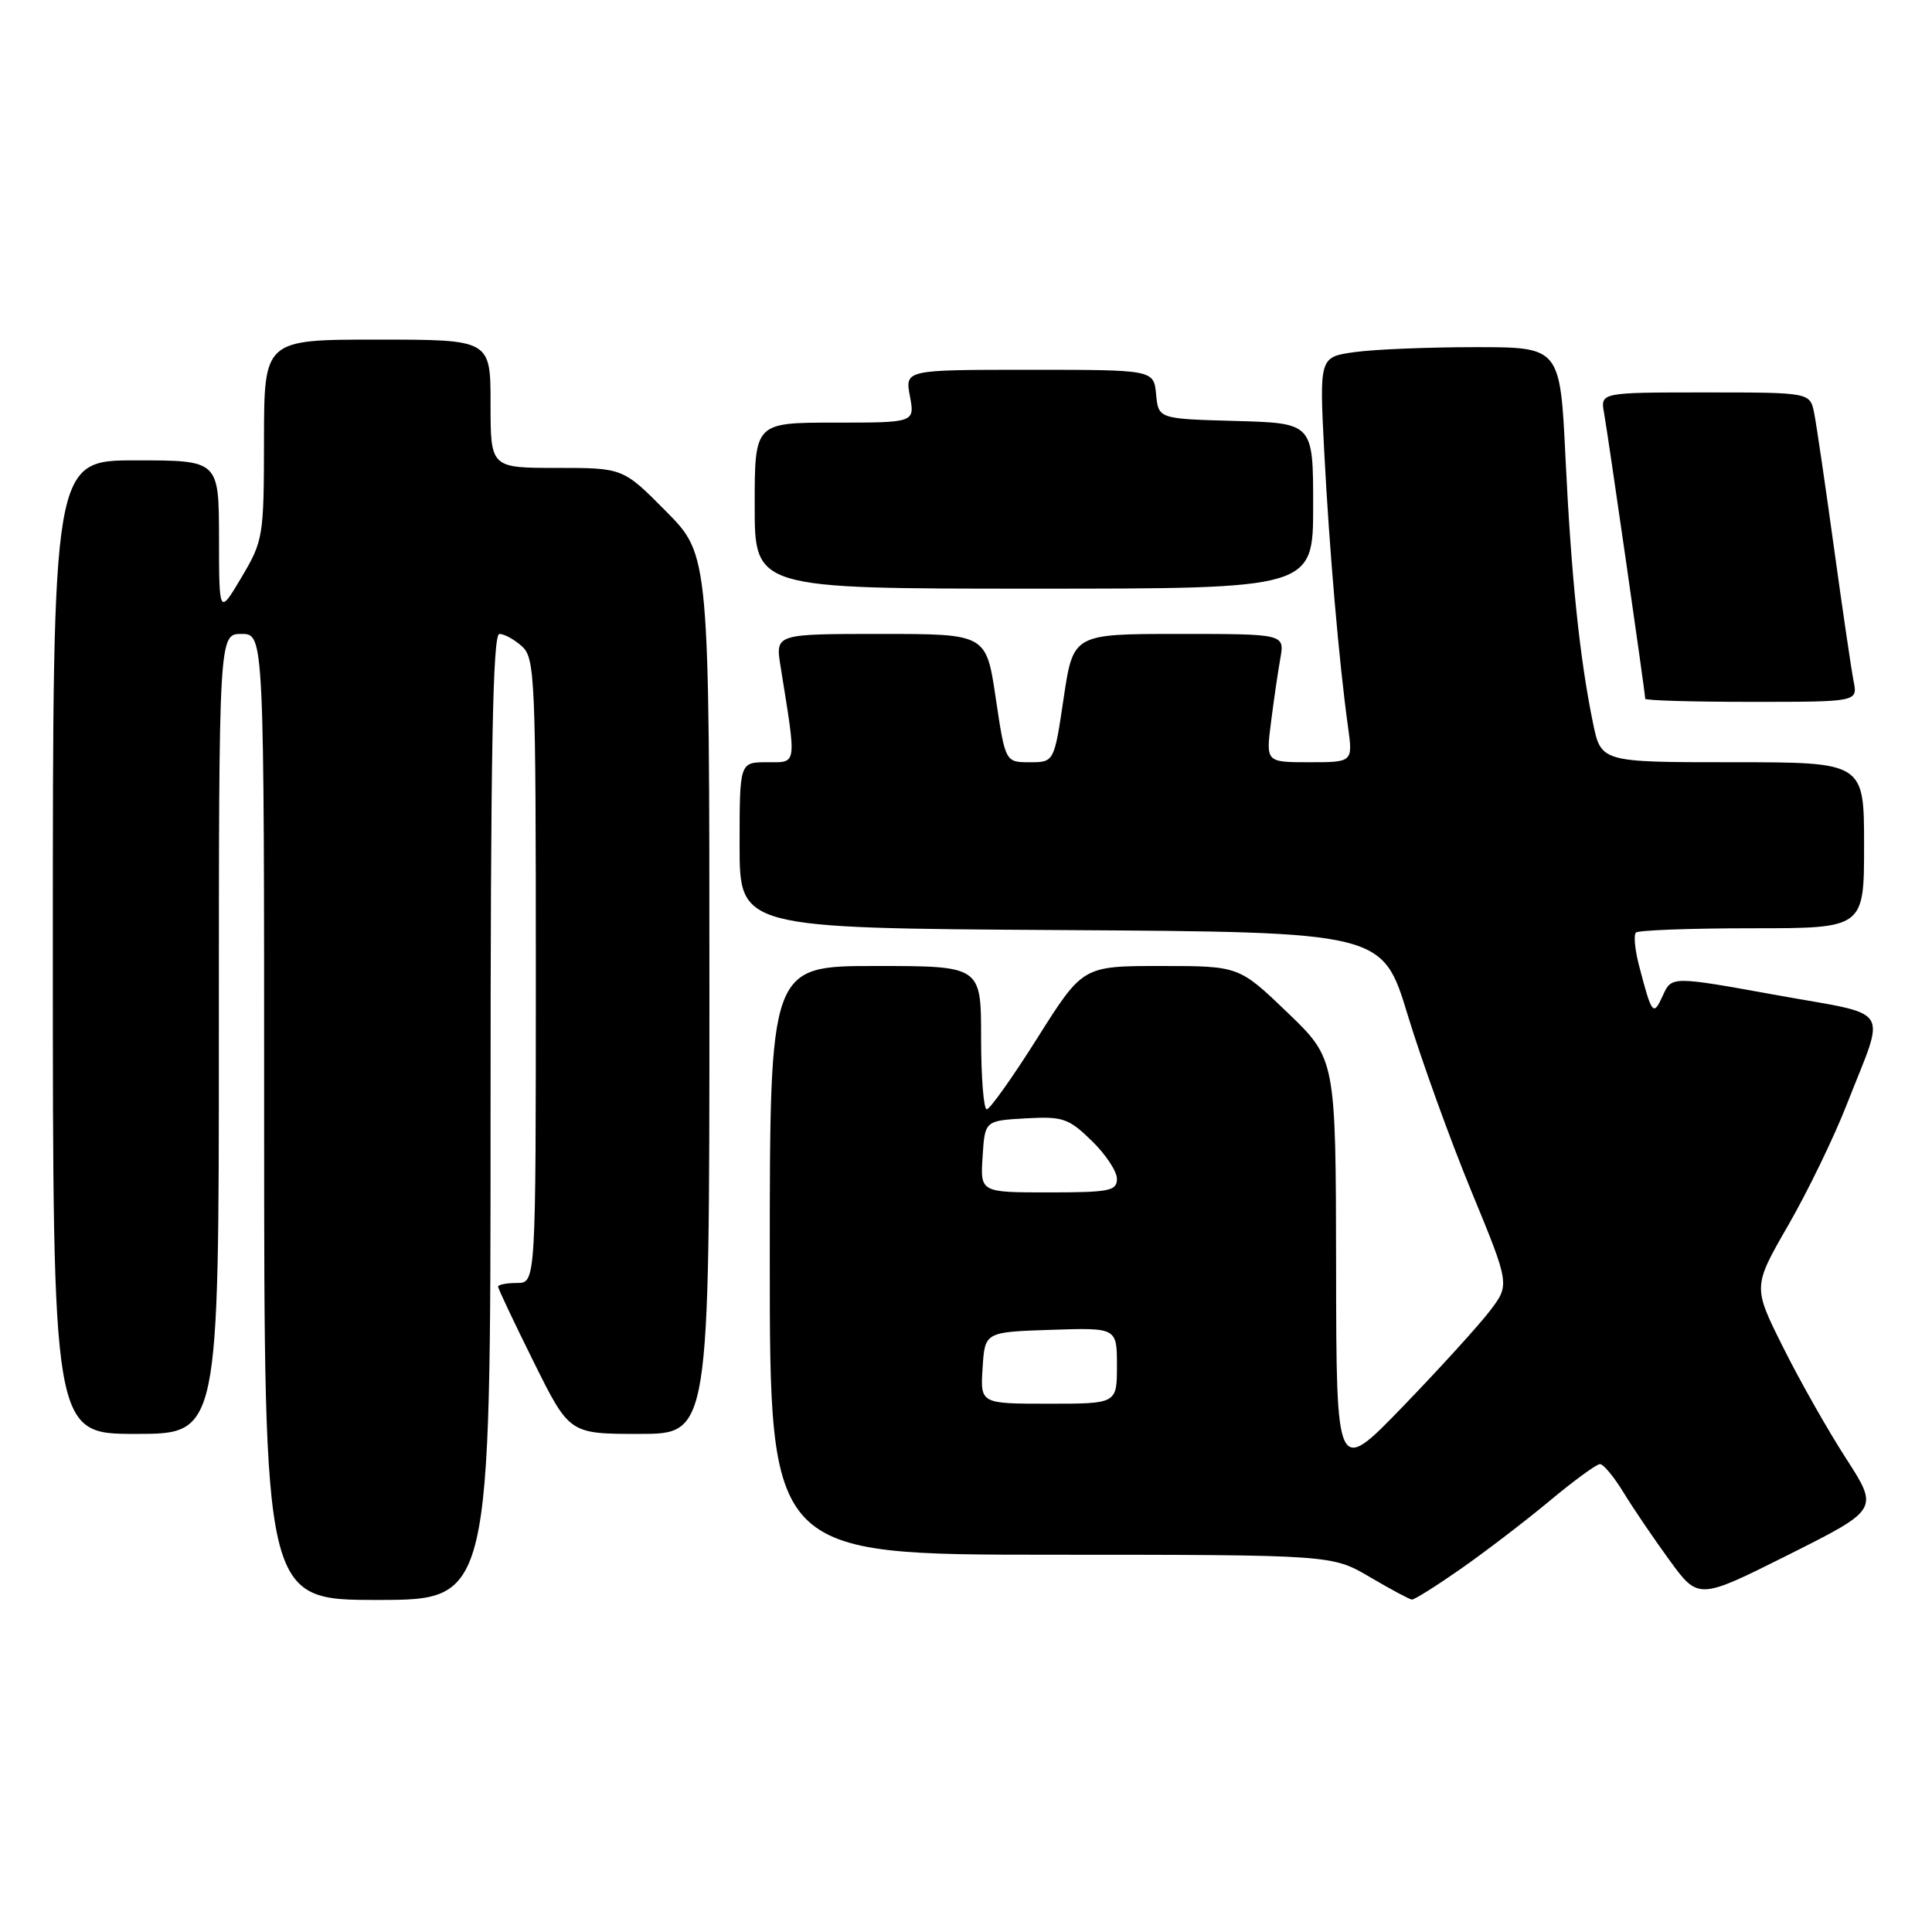 <?xml version="1.0" encoding="UTF-8" standalone="no"?>
<!DOCTYPE svg PUBLIC "-//W3C//DTD SVG 1.1//EN" "http://www.w3.org/Graphics/SVG/1.1/DTD/svg11.dtd" >
<svg xmlns="http://www.w3.org/2000/svg" xmlns:xlink="http://www.w3.org/1999/xlink" version="1.1" viewBox="0 0 256 256">
 <g >
 <path fill="currentColor"
d=" M 65.00 148.00 C 65.00 99.76 65.29 84.00 66.17 84.00 C 66.82 84.00 68.17 84.74 69.17 85.65 C 70.89 87.21 71.00 89.87 71.00 128.65 C 71.00 170.00 71.00 170.00 68.50 170.00 C 67.12 170.00 66.00 170.22 66.00 170.49 C 66.00 170.75 68.13 175.25 70.73 180.49 C 75.45 190.00 75.45 190.00 84.73 190.00 C 94.00 190.00 94.00 190.00 94.00 131.78 C 94.00 73.56 94.00 73.56 88.28 67.78 C 82.56 62.00 82.56 62.00 73.78 62.00 C 65.00 62.00 65.00 62.00 65.00 53.50 C 65.00 45.00 65.00 45.00 50.00 45.00 C 35.00 45.00 35.00 45.00 34.98 58.25 C 34.97 71.13 34.88 71.64 32.00 76.50 C 29.03 81.50 29.03 81.50 29.02 71.25 C 29.00 61.00 29.00 61.00 18.00 61.00 C 7.00 61.00 7.00 61.00 7.00 125.50 C 7.00 190.00 7.00 190.00 18.00 190.00 C 29.00 190.00 29.00 190.00 29.00 137.00 C 29.00 84.00 29.00 84.00 32.00 84.00 C 35.00 84.00 35.00 84.00 35.00 148.00 C 35.00 212.00 35.00 212.00 50.00 212.00 C 65.00 212.00 65.00 212.00 65.00 148.00 Z  M 193.58 207.87 C 196.84 205.59 202.13 201.54 205.34 198.87 C 208.55 196.19 211.55 194.00 212.01 194.00 C 212.46 194.00 213.86 195.69 215.12 197.75 C 216.37 199.81 219.12 203.86 221.22 206.74 C 225.05 211.99 225.05 211.99 237.01 206.00 C 248.96 200.00 248.96 200.00 244.61 193.25 C 242.21 189.54 238.45 182.90 236.26 178.50 C 232.26 170.50 232.26 170.50 236.94 162.37 C 239.52 157.90 243.01 150.70 244.70 146.37 C 249.92 133.00 251.01 134.69 235.27 131.83 C 221.50 129.34 221.50 129.34 220.33 131.92 C 219.06 134.72 218.88 134.49 217.15 127.82 C 216.63 125.79 216.45 123.88 216.77 123.57 C 217.08 123.26 224.01 123.00 232.17 123.00 C 247.00 123.00 247.00 123.00 247.00 112.00 C 247.00 101.00 247.00 101.00 229.57 101.00 C 212.14 101.00 212.14 101.00 211.07 95.75 C 209.31 87.20 208.20 76.43 207.44 60.75 C 206.73 46.00 206.73 46.00 195.51 46.00 C 189.33 46.00 182.15 46.29 179.55 46.65 C 174.82 47.30 174.82 47.30 175.47 59.90 C 176.14 72.82 177.44 87.83 178.61 96.25 C 179.27 101.00 179.27 101.00 173.51 101.00 C 167.74 101.00 167.74 101.00 168.41 95.75 C 168.77 92.86 169.33 89.04 169.65 87.25 C 170.22 84.00 170.22 84.00 156.21 84.00 C 142.21 84.00 142.21 84.00 140.94 92.50 C 139.68 101.00 139.68 101.00 136.44 101.00 C 133.21 101.00 133.21 101.00 131.94 92.50 C 130.68 84.00 130.68 84.00 116.71 84.00 C 102.74 84.00 102.74 84.00 103.42 88.25 C 105.57 101.67 105.67 101.00 101.64 101.00 C 98.00 101.00 98.00 101.00 98.00 111.99 C 98.00 122.98 98.00 122.98 140.60 123.24 C 183.19 123.50 183.19 123.50 186.53 134.50 C 188.37 140.55 192.17 151.06 194.97 157.86 C 200.07 170.23 200.07 170.23 197.40 173.72 C 195.93 175.64 190.76 181.33 185.90 186.36 C 177.07 195.50 177.07 195.50 177.04 167.91 C 177.00 140.32 177.00 140.32 170.59 134.16 C 164.17 128.00 164.17 128.00 153.83 128.00 C 143.48 128.00 143.48 128.00 137.49 137.49 C 134.20 142.72 131.16 146.99 130.75 146.99 C 130.34 147.00 130.00 142.72 130.00 137.50 C 130.00 128.00 130.00 128.00 116.00 128.00 C 102.00 128.00 102.00 128.00 102.00 167.00 C 102.00 206.00 102.00 206.00 139.25 206.01 C 176.50 206.02 176.50 206.02 181.50 208.96 C 184.25 210.58 186.76 211.92 187.08 211.95 C 187.41 211.98 190.33 210.14 193.58 207.87 Z  M 245.61 90.25 C 245.31 88.74 244.14 80.75 243.00 72.50 C 241.86 64.25 240.69 56.26 240.39 54.75 C 239.84 52.00 239.84 52.00 225.95 52.00 C 212.05 52.00 212.05 52.00 212.55 54.75 C 213.06 57.55 218.00 91.85 218.00 92.59 C 218.00 92.82 224.34 93.00 232.08 93.00 C 246.16 93.00 246.16 93.00 245.61 90.25 Z  M 174.00 67.03 C 174.00 56.07 174.00 56.07 163.75 55.78 C 153.50 55.50 153.50 55.50 153.19 52.25 C 152.87 49.00 152.87 49.00 136.39 49.00 C 119.91 49.00 119.91 49.00 120.57 52.50 C 121.22 56.00 121.22 56.00 110.61 56.00 C 100.00 56.00 100.00 56.00 100.00 67.00 C 100.00 78.00 100.00 78.00 137.00 78.00 C 174.00 78.00 174.00 78.00 174.00 67.03 Z  M 130.20 181.25 C 130.50 176.50 130.50 176.50 139.25 176.21 C 148.00 175.92 148.00 175.92 148.00 180.96 C 148.00 186.00 148.00 186.00 138.95 186.00 C 129.89 186.00 129.89 186.00 130.20 181.25 Z  M 130.20 153.25 C 130.50 148.50 130.50 148.50 135.89 148.19 C 140.82 147.91 141.58 148.17 144.64 151.14 C 146.49 152.93 148.00 155.20 148.00 156.20 C 148.00 157.80 147.01 158.00 138.95 158.00 C 129.89 158.00 129.89 158.00 130.20 153.25 Z "/>
</g>
</svg>